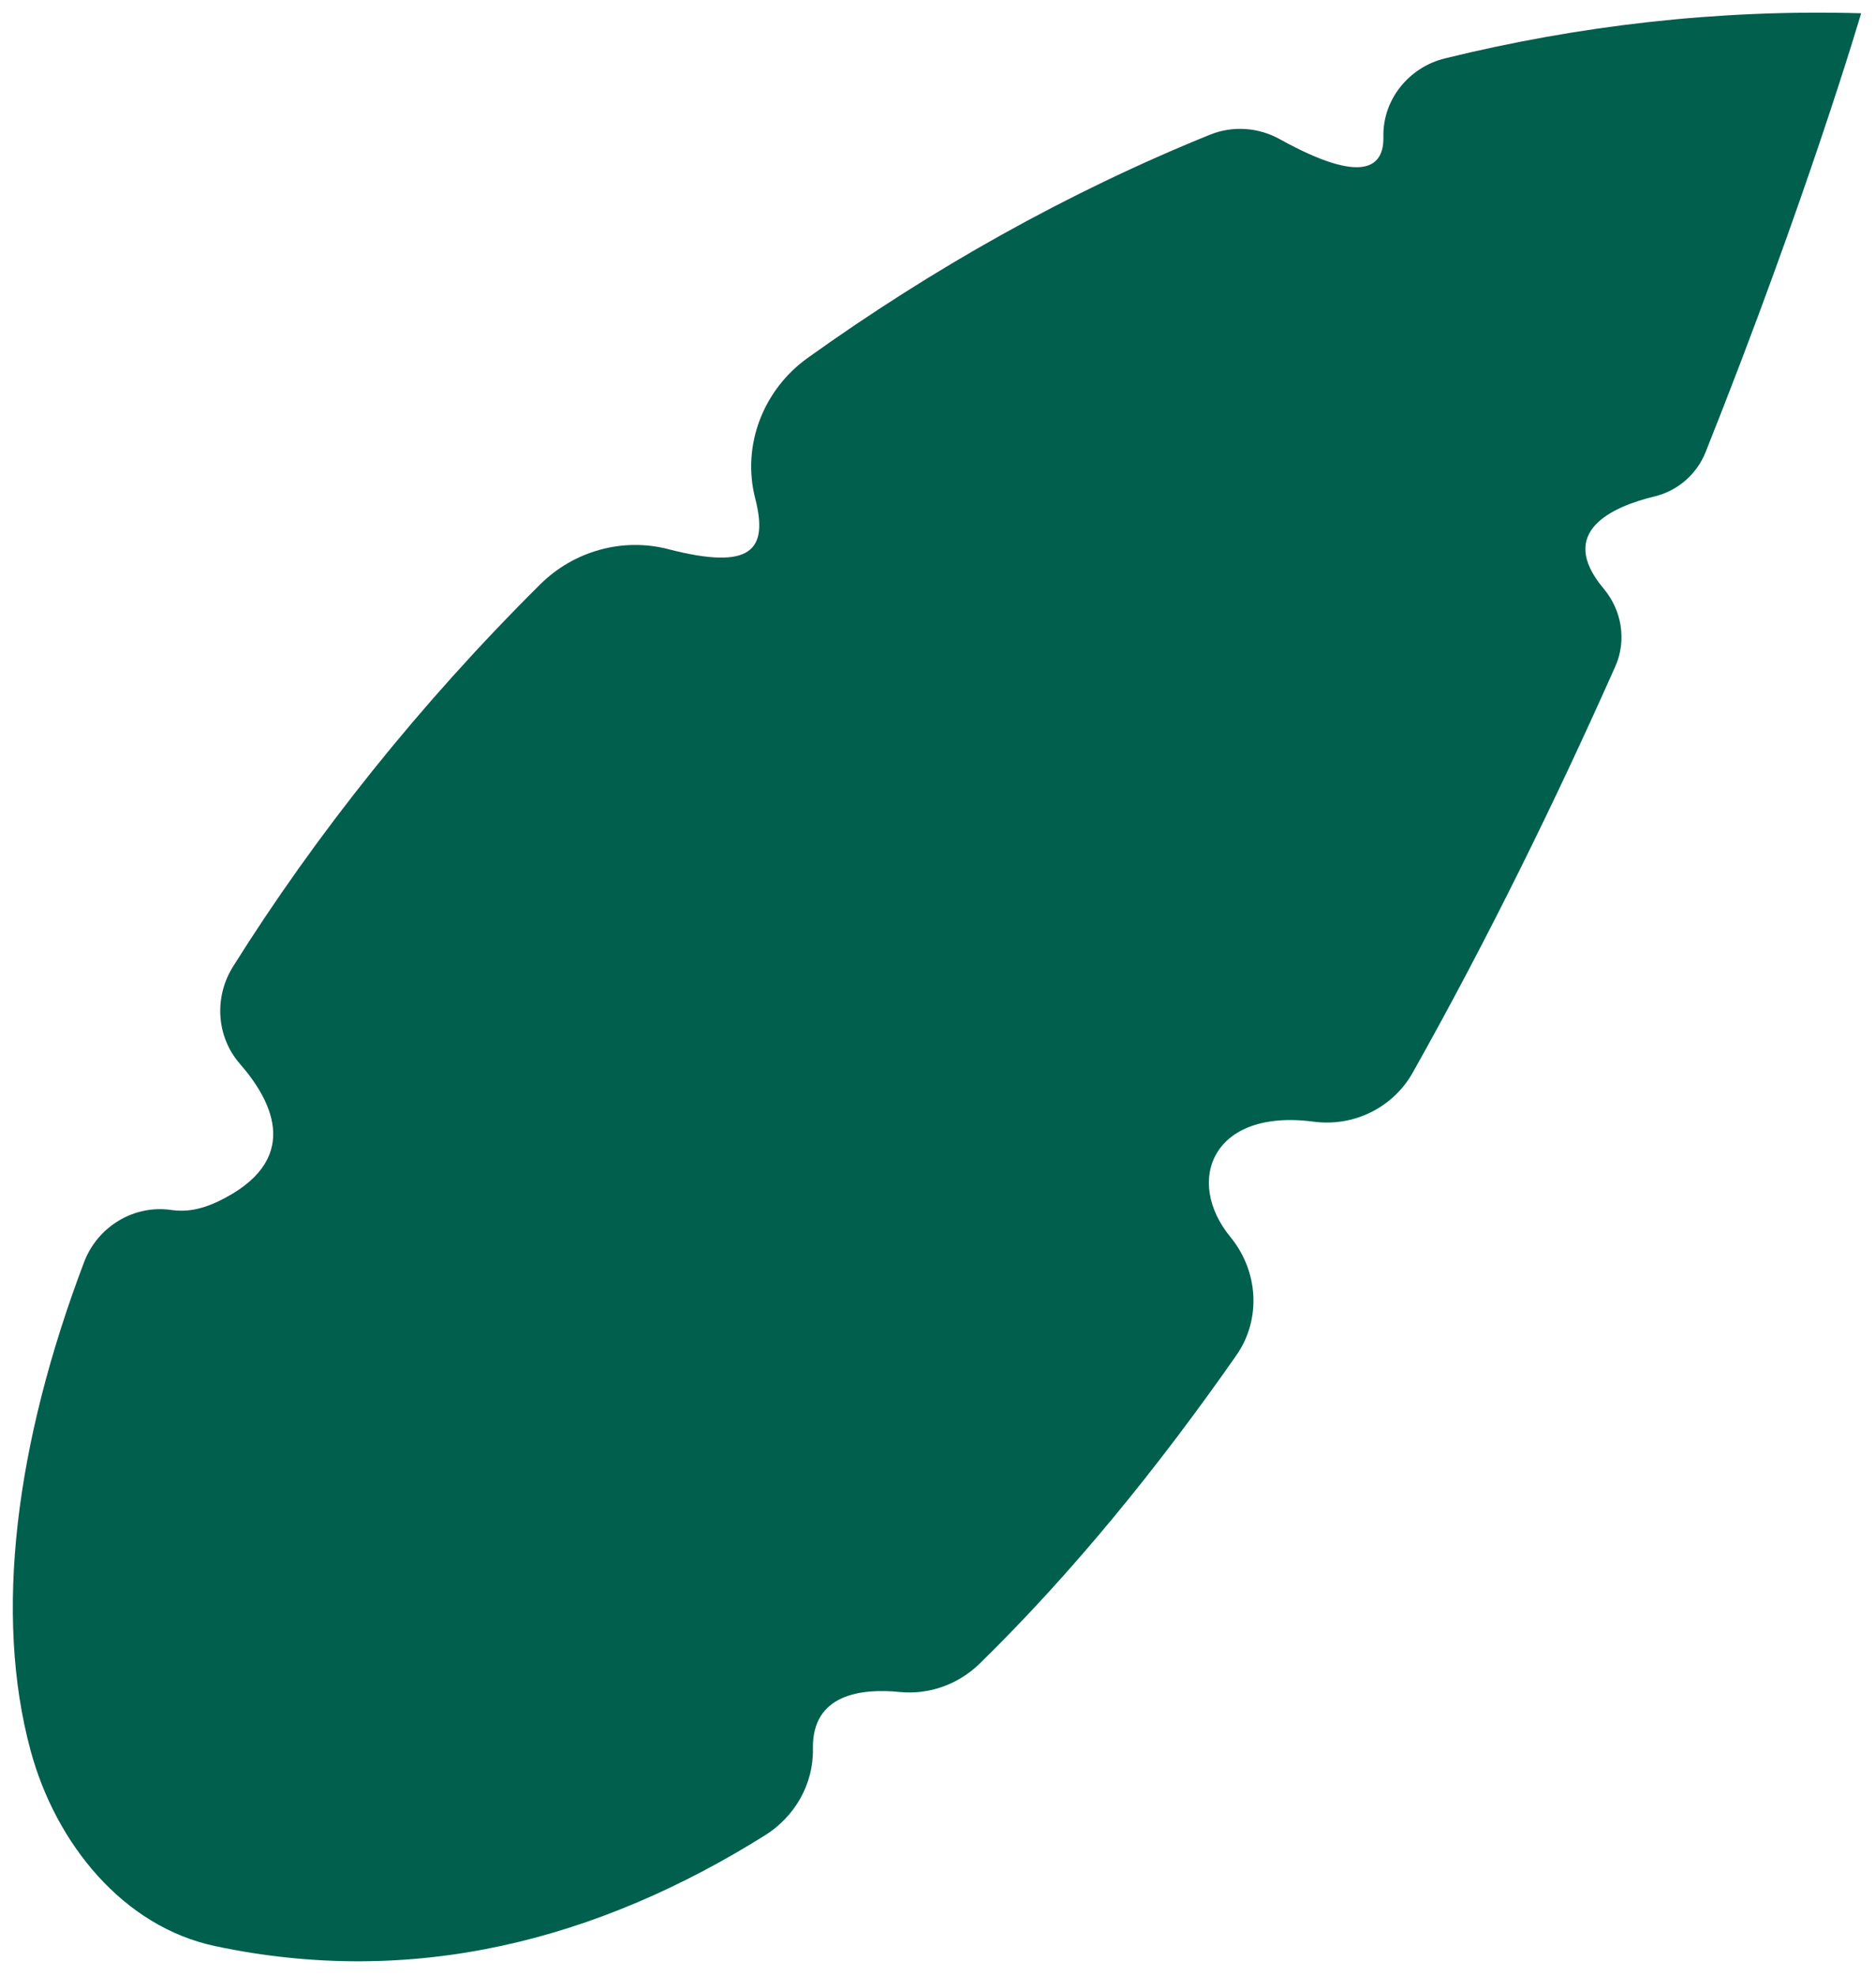 <svg width="600" height="632" viewBox="0 0 600 632" fill="none" xmlns="http://www.w3.org/2000/svg">
<g filter="url(#filter0_d)">
<path d="M462.113 14.676C450.602 17.503 442.186 27.869 442.452 39.72C442.661 49.063 436.554 55.61 409.295 40.5C402.447 36.705 394.239 36.137 386.985 39.078C341.068 57.684 297.912 82.106 258.316 110.464C244.091 120.652 237.189 138.447 241.538 155.394C245.794 171.971 240.339 178.489 213.732 171.618C199.076 167.834 183.511 172.22 172.77 182.885C134.102 221.277 100.95 262.96 74.536 305.097C68.419 314.855 69.156 327.541 76.731 336.214C87.474 348.516 96.715 367.33 69.677 380.262C64.242 382.862 59.317 383.618 54.856 382.956C42.84 381.171 31.204 388.259 26.896 399.618C4.876 457.696 -1.961 512.416 9.777 555.798C17.831 585.576 39.354 612.117 68.797 618.358C132.348 631.824 191.167 616.423 244.663 582.939C254.203 576.968 260.21 566.537 259.994 555.283C259.655 537.63 275.642 535.892 287.757 537.097C297.198 538.036 306.554 534.634 313.338 528C342.772 499.224 370.165 465.585 395.396 429.466C403.494 417.873 402.469 402.492 393.498 391.56C378.835 373.696 387.636 350.409 420.14 354.711C432.951 356.406 445.514 350.264 451.847 339C476.42 295.275 498.072 250.827 516.614 209.138C520.316 200.814 518.728 191.192 512.87 184.212C497.533 165.942 515.866 157.98 529.175 154.756C536.594 152.958 542.675 147.677 545.504 140.587C578.028 59.076 595.248 0.241 595.248 0.241C549.426 -1.062 504.863 4.177 462.113 14.676Z" fill="#015F4D"/>
</g>
<defs>
<filter id="filter0_d" x="0.102" y="0.045" width="599.146" height="631.171" filterUnits="userSpaceOnUse" color-interpolation-filters="sRGB">
<feFlood flood-opacity="0" result="BackgroundImageFix"/>
<feColorMatrix in="SourceAlpha" type="matrix" values="0 0 0 0 0 0 0 0 0 0 0 0 0 0 0 0 0 0 127 0"/>
<feOffset dy="4"/>
<feGaussianBlur stdDeviation="2"/>
<feColorMatrix type="matrix" values="0 0 0 0 0 0 0 0 0 0 0 0 0 0 0 0 0 0 0.25 0"/>
<feBlend mode="normal" in2="BackgroundImageFix" result="effect1_dropShadow"/>
<feBlend mode="normal" in="SourceGraphic" in2="effect1_dropShadow" result="shape"/>
</filter>
</defs>
</svg>
